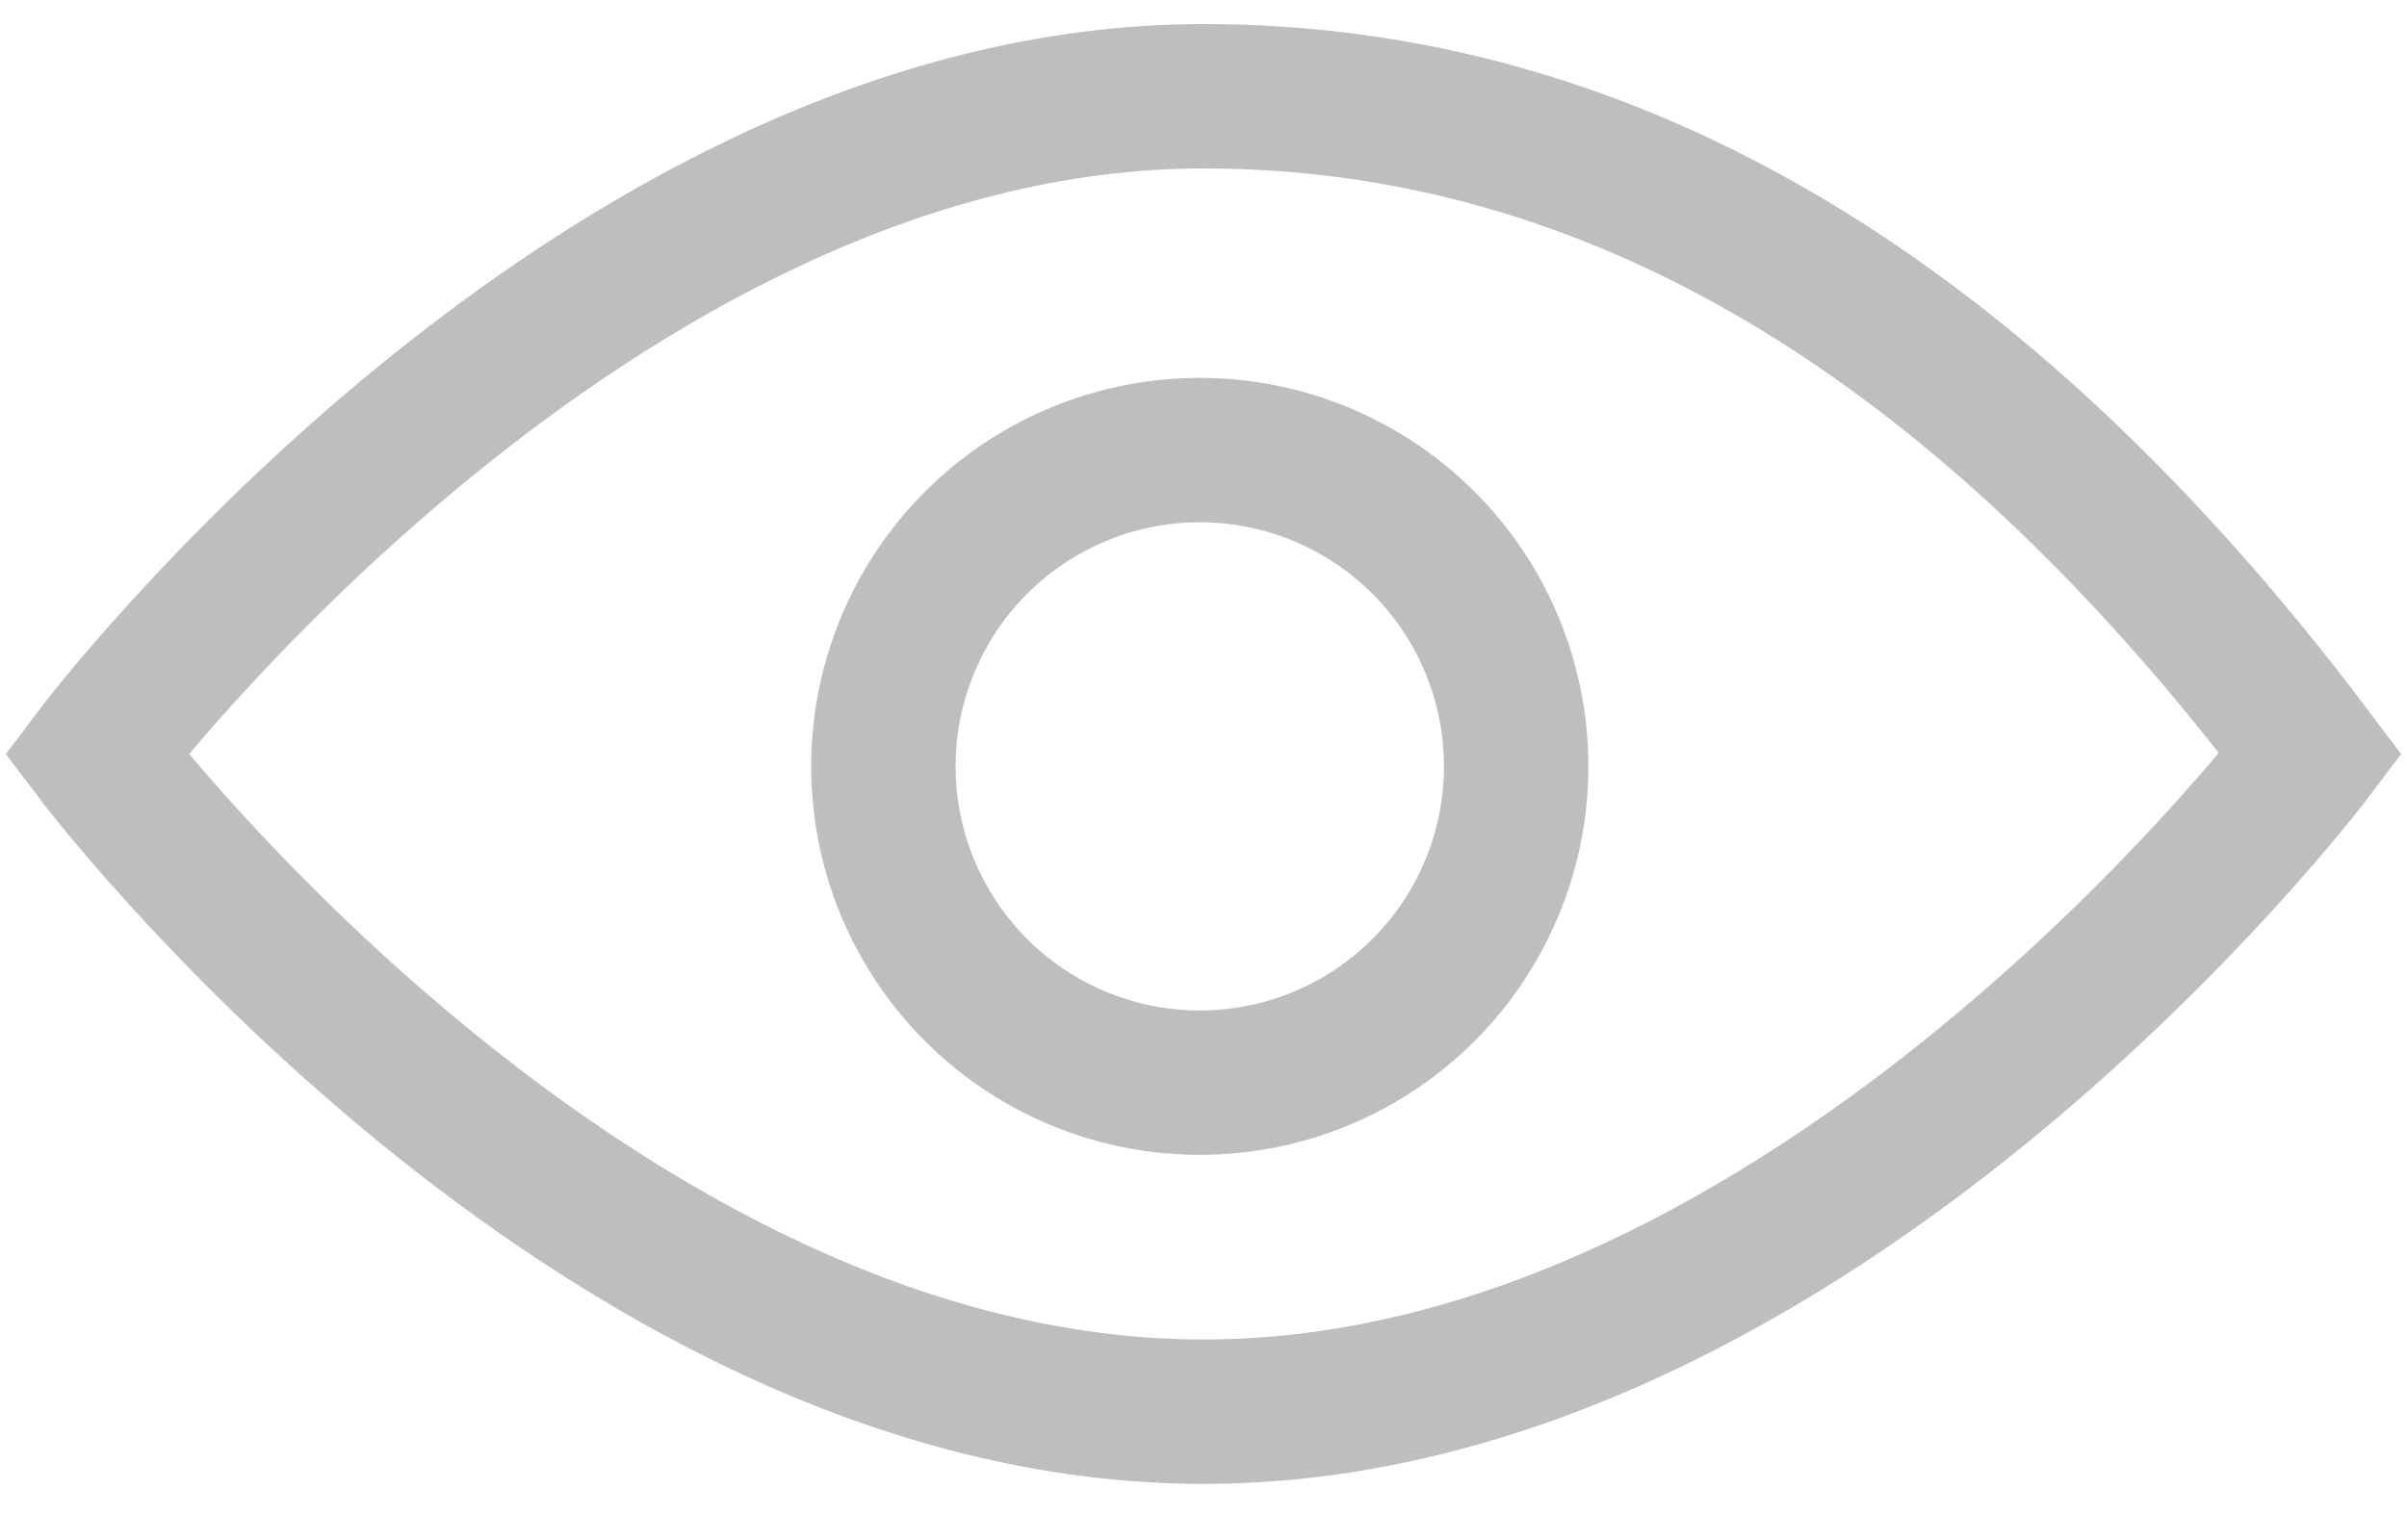 <svg width="25" height="16" viewBox="0 0 25 16" xmlns="http://www.w3.org/2000/svg">
    <g stroke="#BEBEBE" stroke-width="1.5" fill="none" fill-rule="evenodd">
        <path d="M12.5 14.667C6.15 14.667 1 7.834 1 7.834S6.149 1 12.5 1c4.234 0 8.068 2.278 11.5 6.834 0 0-5.149 6.833-11.5 6.833z"/>
        <path d="M15.747 7.905a3.286 3.286 0 1 1-6.571 0 3.286 3.286 0 0 1 6.571 0"/>
    </g>
</svg>
